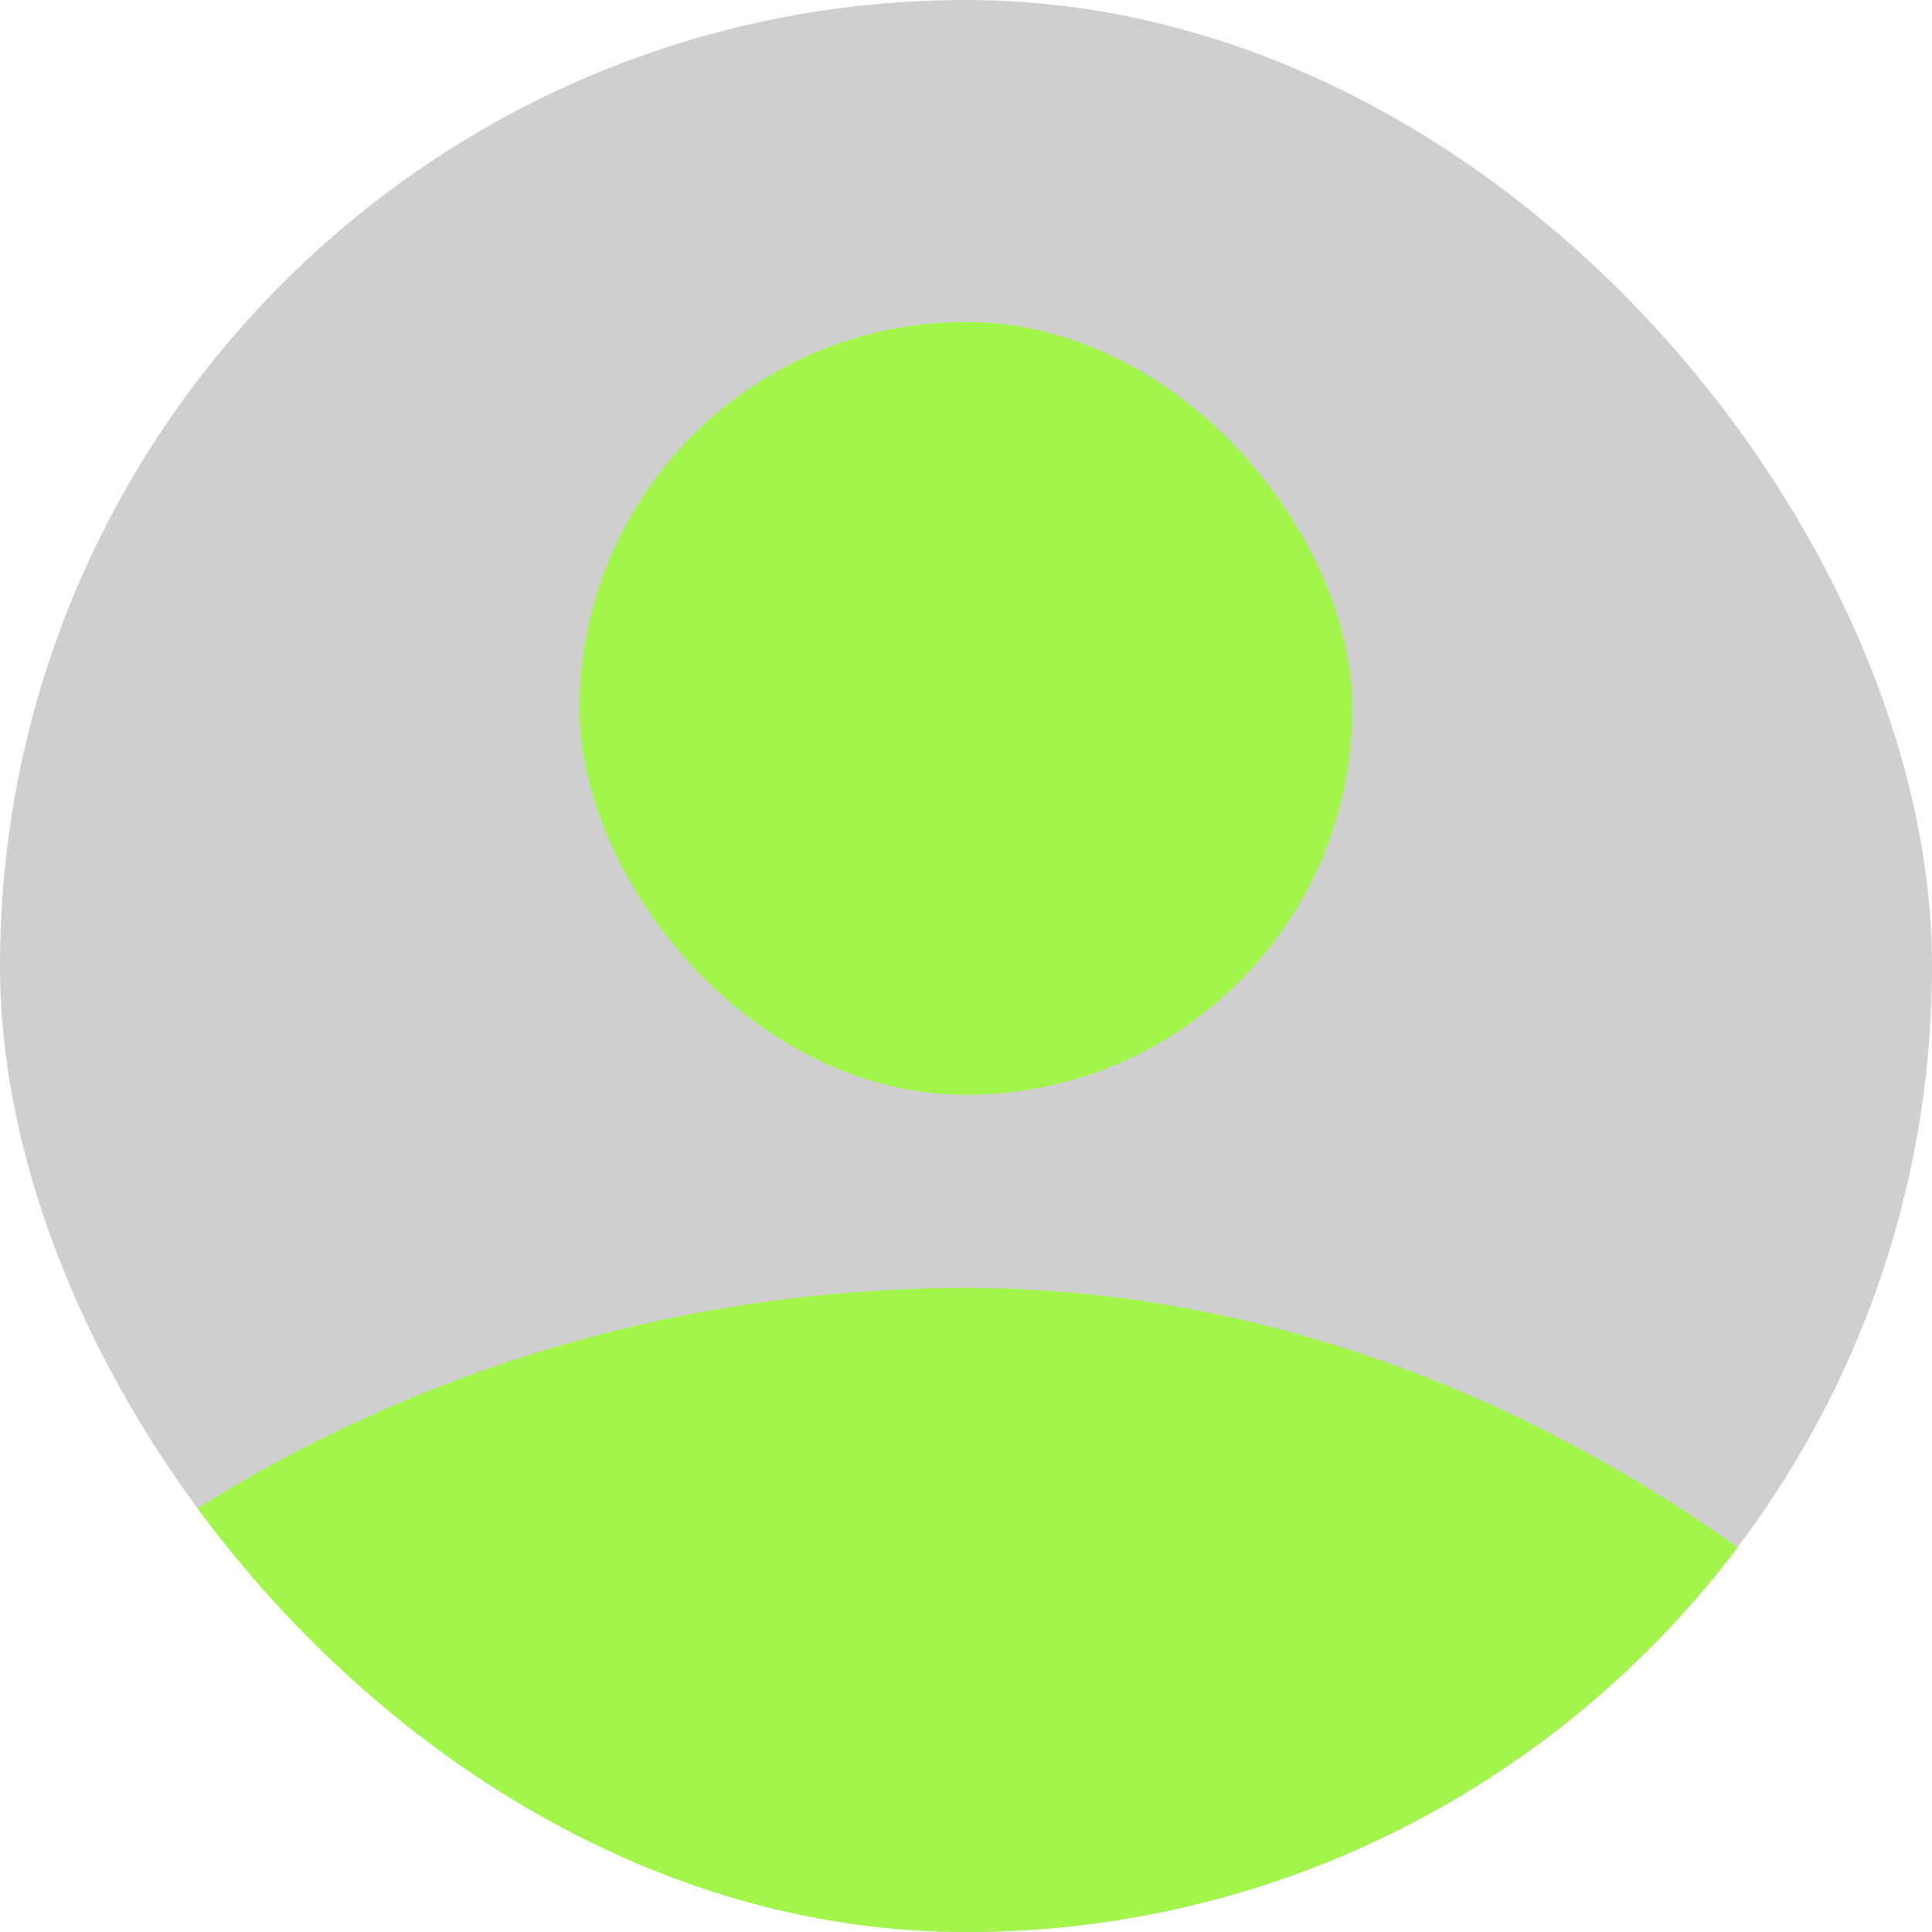 <svg width="30" height="30" viewBox="0 0 30 30" fill="none" xmlns="http://www.w3.org/2000/svg">
<g clip-path="url(#clip0_54_2547)">
<rect width="30" height="30" rx="15" fill="#CFCFCF"/>
<rect x="9" y="5" width="12" height="12" rx="6" fill="#A1F649"/>
<rect x="-7.5" y="20" width="45" height="45" rx="22.5" fill="#A1F649"/>
</g>
<defs>
<clipPath id="clip0_54_2547">
<rect width="30" height="30" rx="15" fill="white"/>
</clipPath>
</defs>
</svg>
